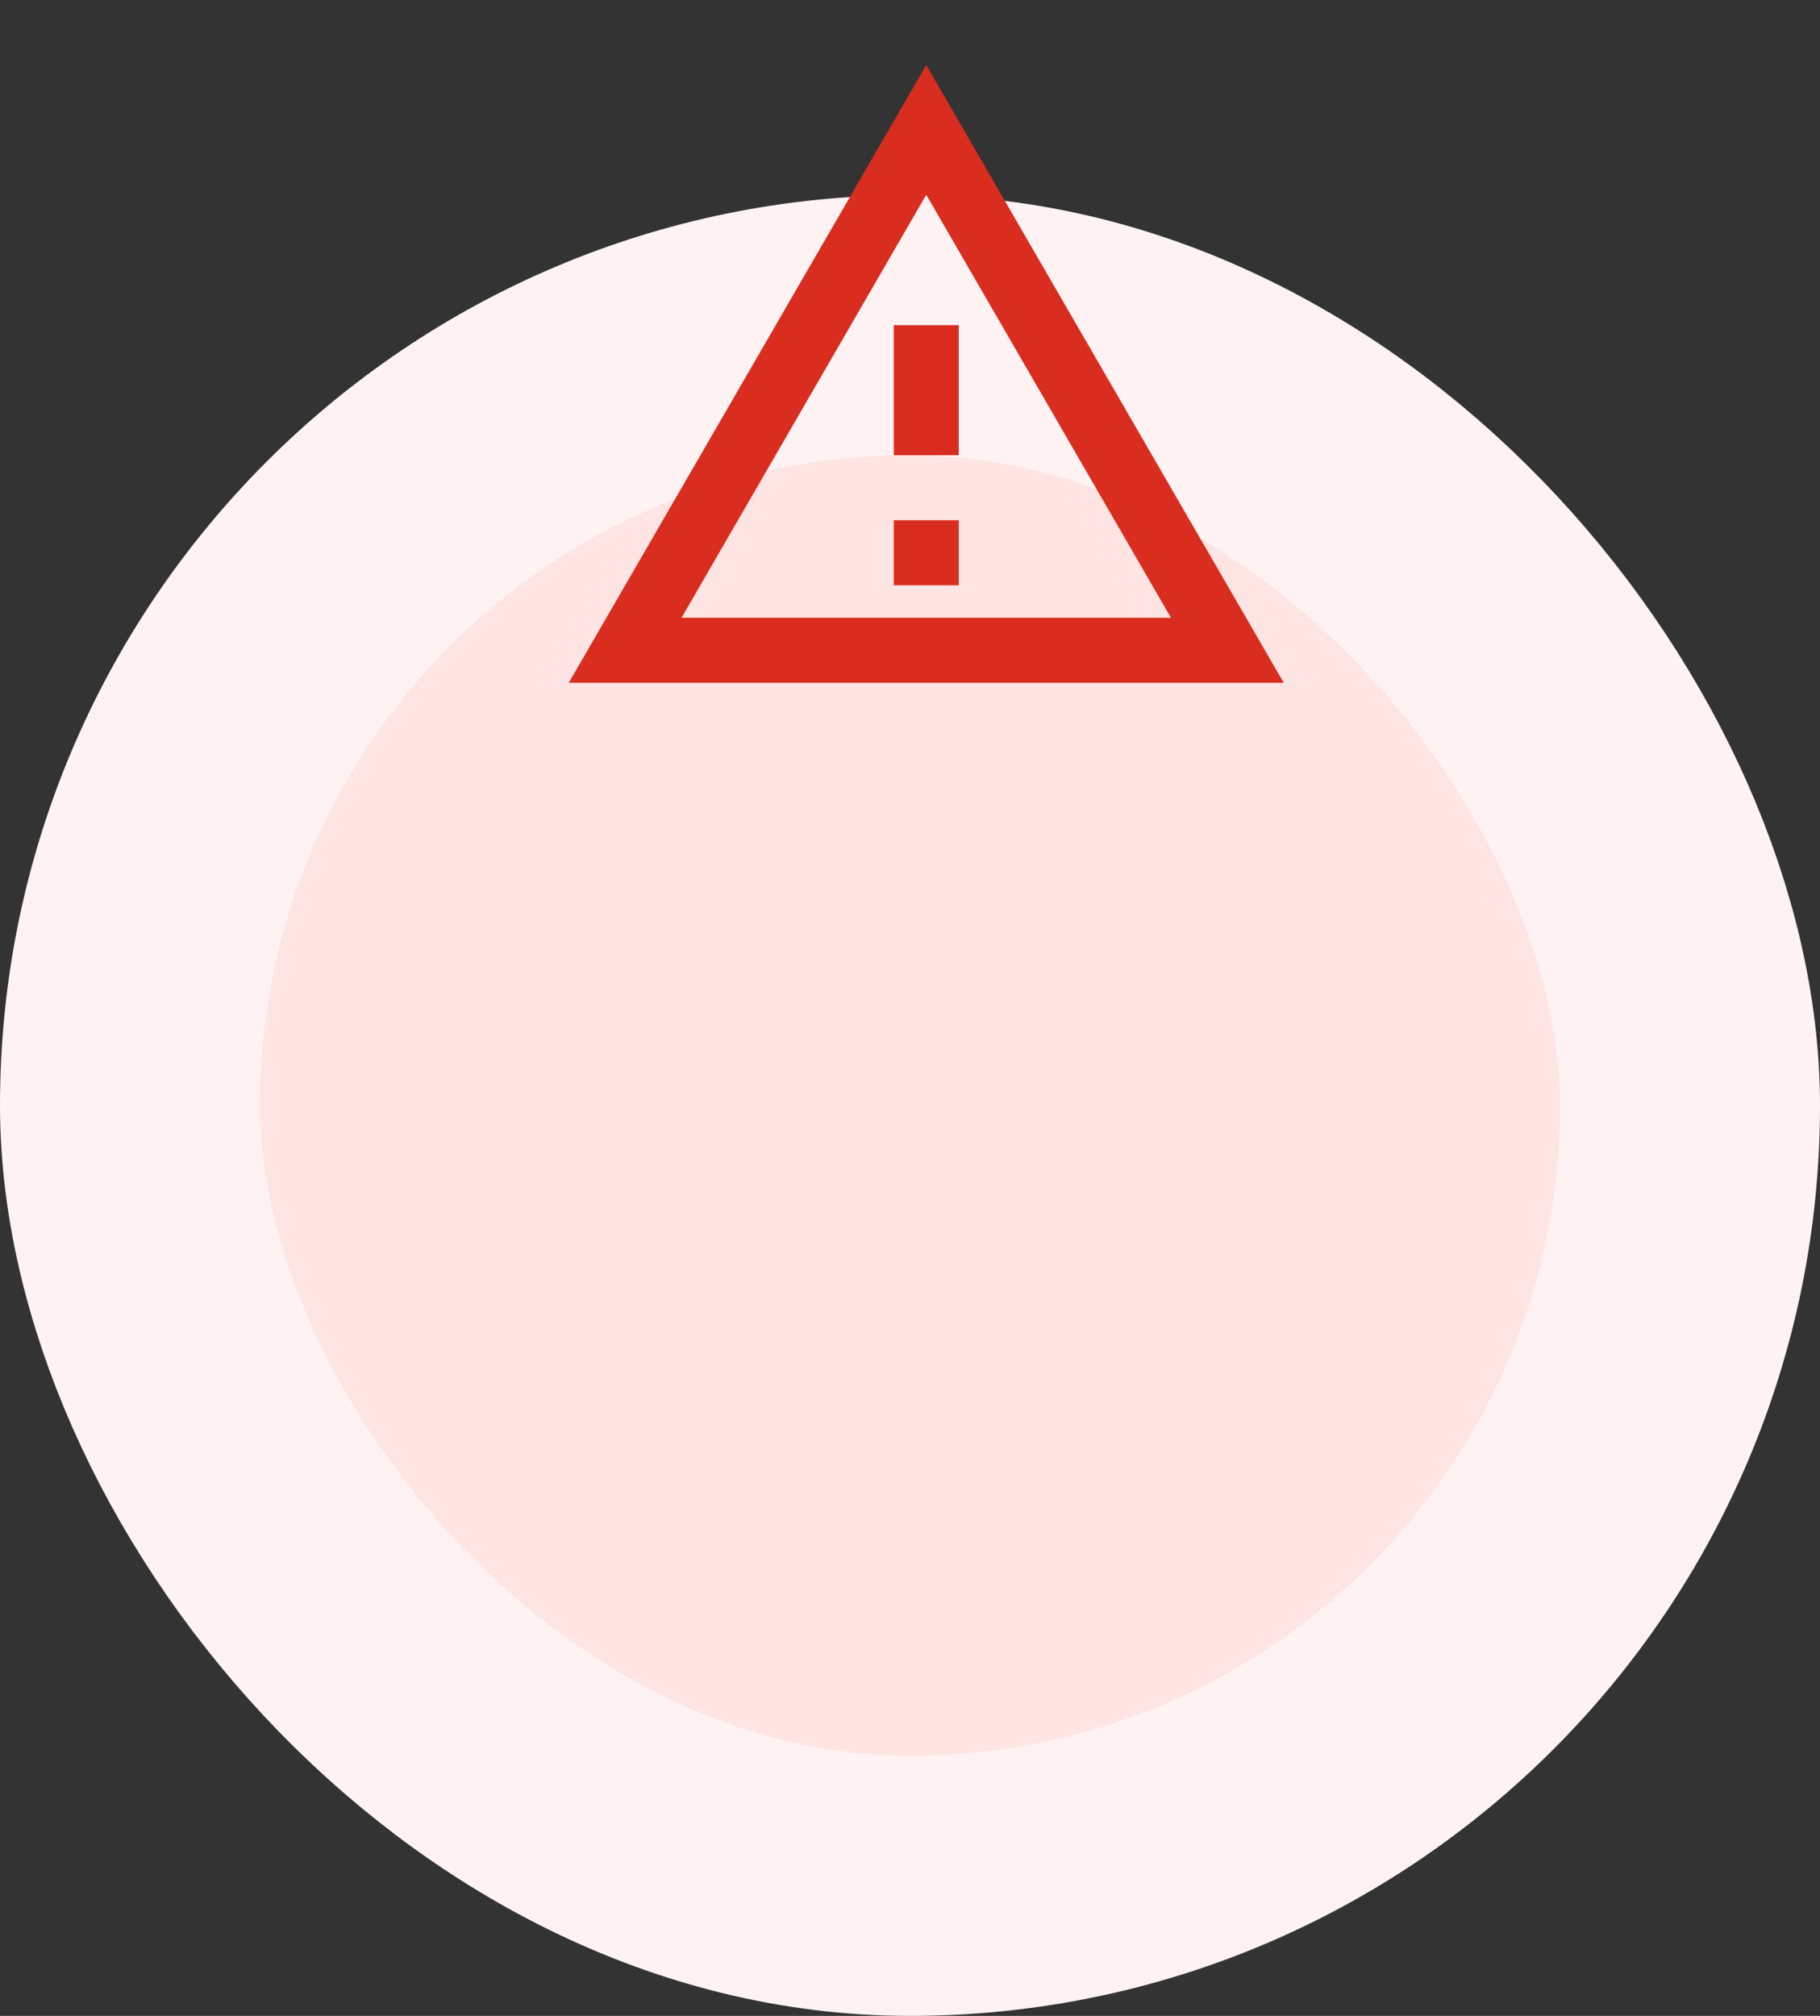 <svg width="56" height="62" viewBox="0 0 56 62" fill="none" xmlns="http://www.w3.org/2000/svg">
<rect x="0" y="0" width="56" height="62" fill="#333333" stroke="none"/>
<rect x="4" y="10" width="48" height="48" rx="24" fill="#FEE4E2"/>
<rect x="4" y="10" width="48" height="48" rx="24" stroke="#FEF3F2" stroke-width="8"/>
<path d="M28.5 5.99L36.03 19H20.97L28.5 5.99ZM28.5 2L17.5 21H39.5L28.5 2ZM29.5 16H27.5V18H29.5V16ZM29.5 10H27.5V14H29.5V10Z" fill="#D92D20"/>
</svg>

